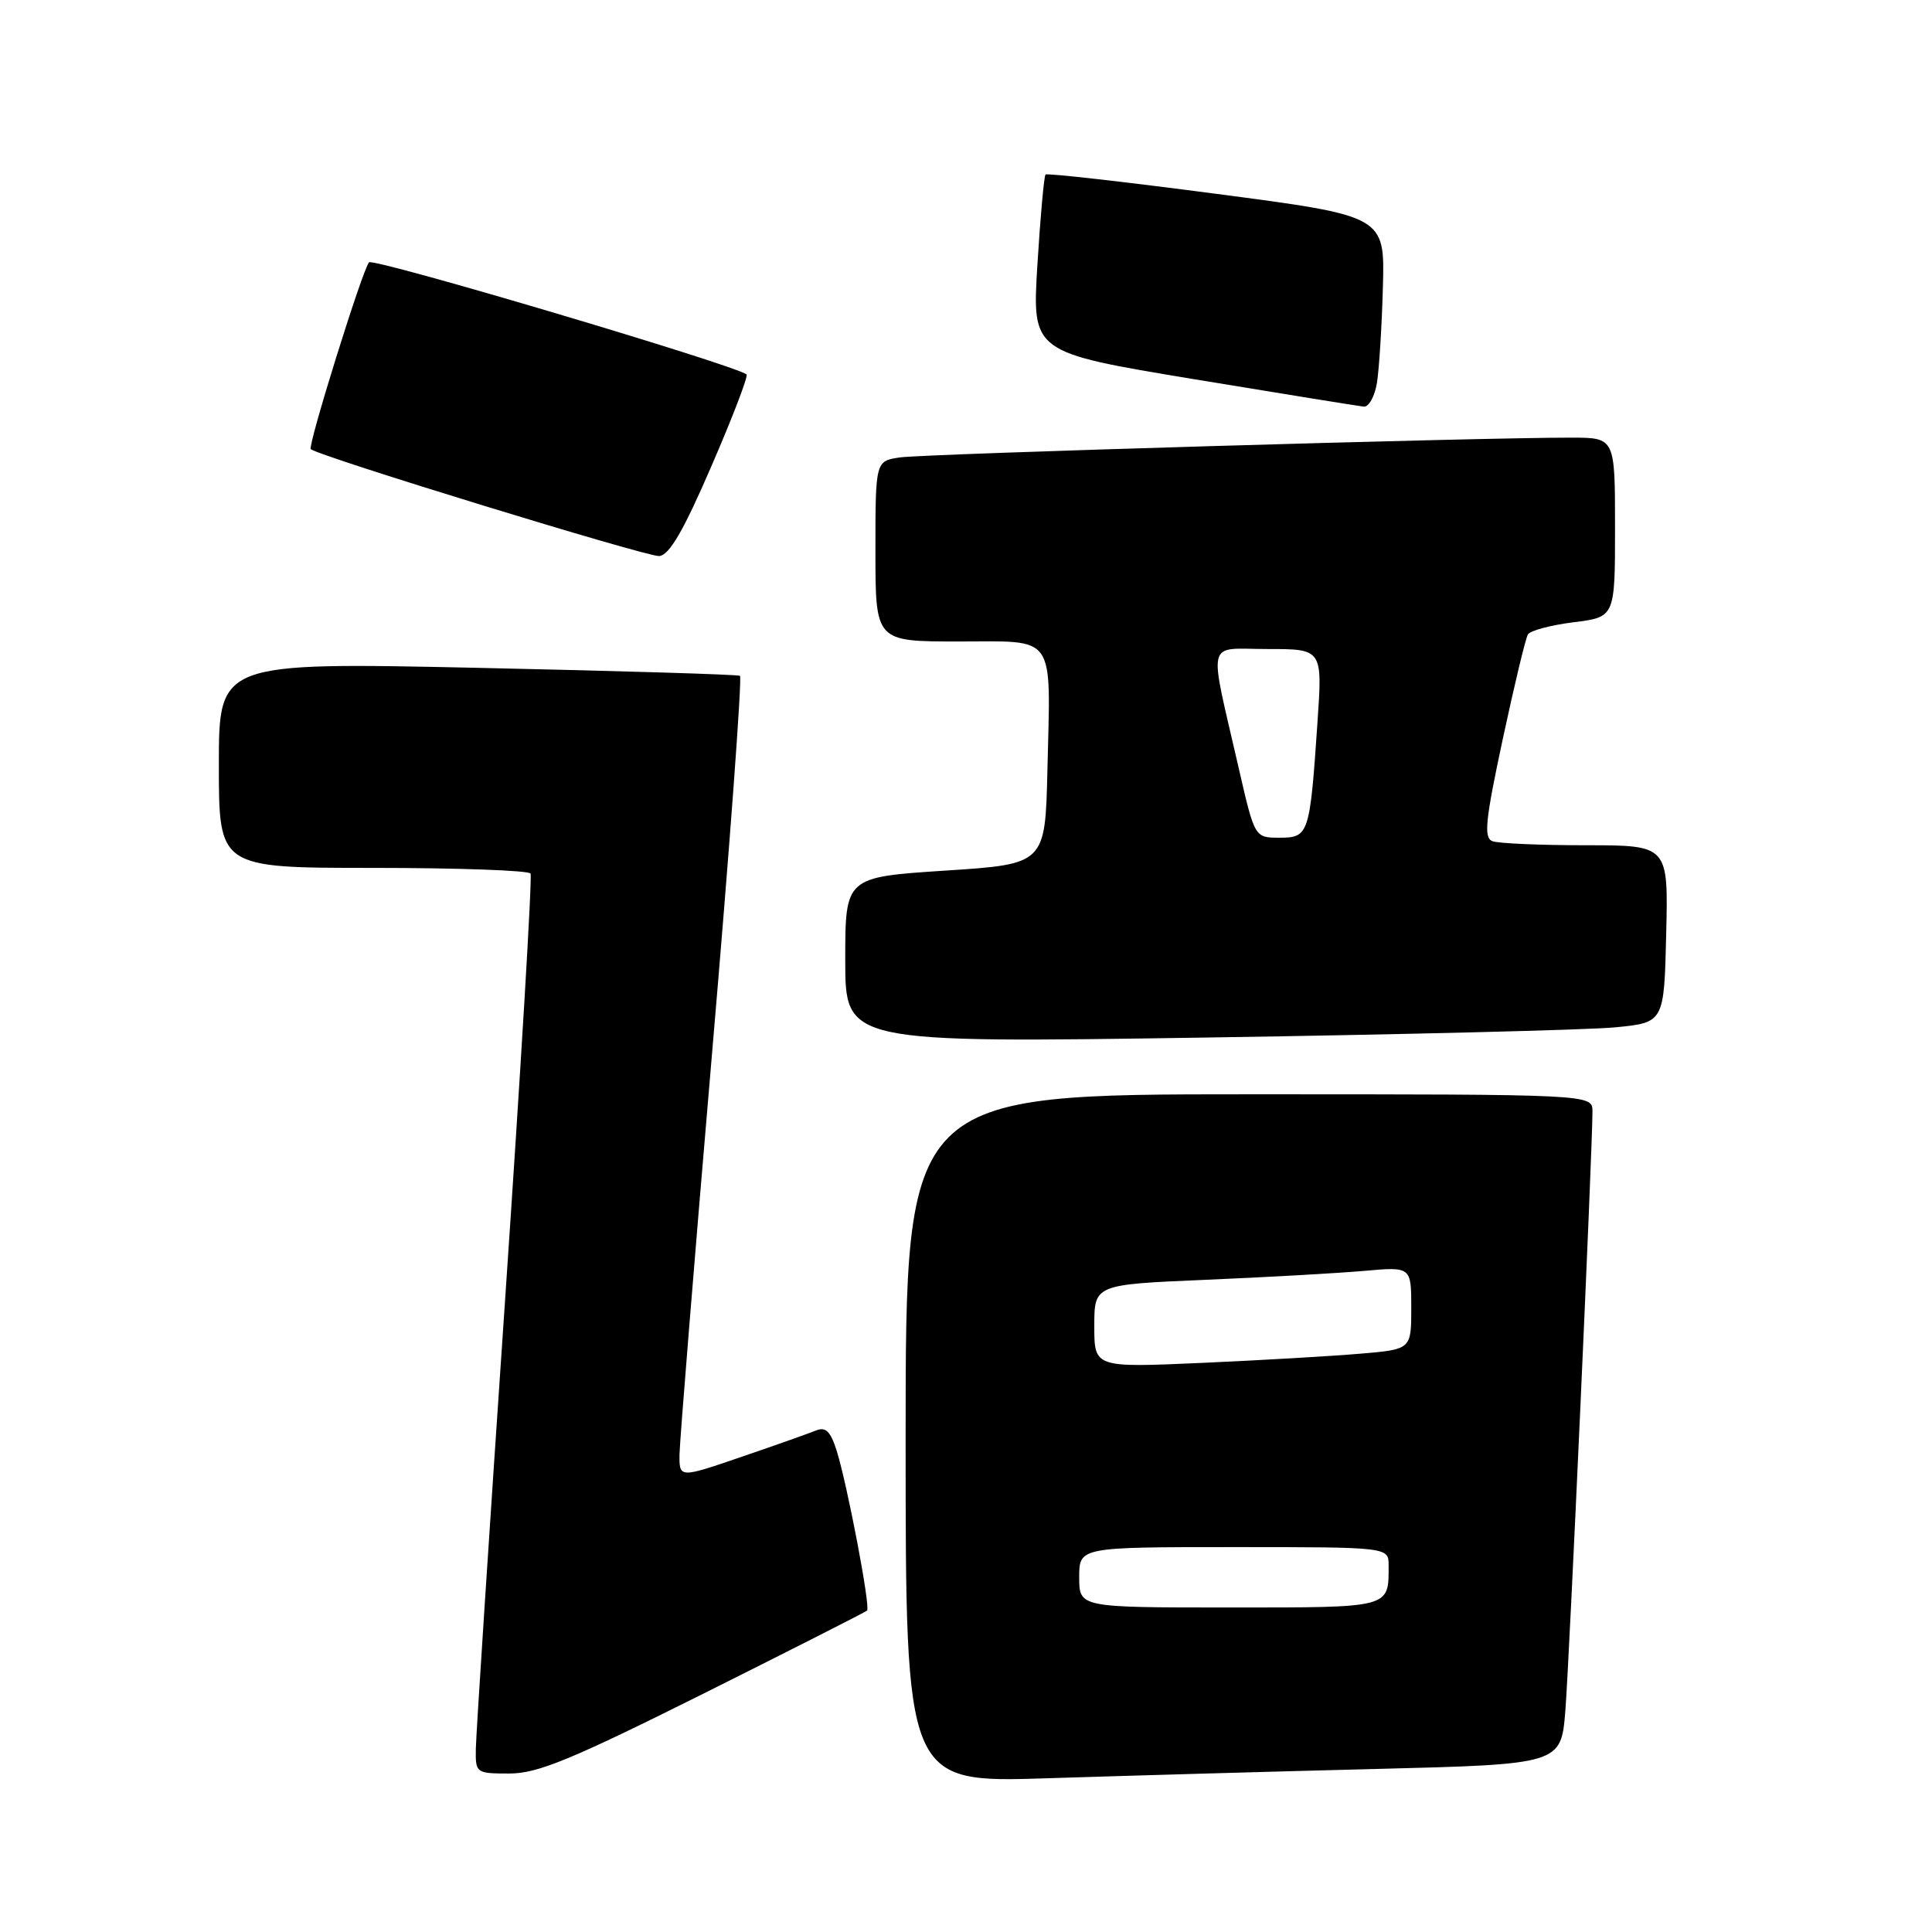 <?xml version="1.0" encoding="UTF-8" standalone="no"?>
<!DOCTYPE svg PUBLIC "-//W3C//DTD SVG 1.1//EN" "http://www.w3.org/Graphics/SVG/1.1/DTD/svg11.dtd" >
<svg xmlns="http://www.w3.org/2000/svg" xmlns:xlink="http://www.w3.org/1999/xlink" version="1.1" viewBox="0 0 256 256">
 <g >
 <path fill="currentColor"
d=" M 182.18 234.40 C 206.85 233.78 206.85 233.78 207.42 226.64 C 207.95 219.92 211.02 152.10 211.01 147.25 C 211.00 145.00 211.00 145.00 165.50 145.00 C 120.00 145.00 120.00 145.00 120.00 190.62 C 120.00 236.23 120.00 236.23 138.75 235.63 C 149.06 235.30 168.60 234.74 182.18 234.40 Z  M 93.26 224.39 C 104.94 218.55 114.68 213.61 114.89 213.41 C 115.37 212.97 112.28 196.74 110.85 192.18 C 110.05 189.67 109.40 189.03 108.15 189.54 C 107.24 189.91 102.79 191.49 98.25 193.04 C 90.00 195.87 90.00 195.87 90.04 192.69 C 90.07 190.93 92.00 167.08 94.34 139.69 C 96.69 112.29 98.35 89.73 98.05 89.55 C 97.75 89.37 82.09 88.90 63.25 88.49 C 29.00 87.76 29.00 87.76 29.00 101.38 C 29.00 115.00 29.00 115.00 49.44 115.00 C 60.68 115.00 70.07 115.34 70.30 115.75 C 70.54 116.16 69.01 141.70 66.91 172.50 C 64.81 203.30 63.07 229.96 63.05 231.75 C 63.00 234.94 63.08 235.00 67.51 235.00 C 71.24 235.00 75.70 233.16 93.26 224.39 Z  M 214.00 136.13 C 220.50 135.50 220.50 135.50 220.78 123.75 C 221.06 112.00 221.06 112.00 210.11 112.00 C 204.09 112.00 198.53 111.76 197.75 111.46 C 196.58 111.01 196.81 108.74 199.12 97.95 C 200.65 90.81 202.15 84.56 202.46 84.06 C 202.78 83.55 205.50 82.83 208.52 82.45 C 214.00 81.77 214.00 81.77 214.00 69.88 C 214.00 58.00 214.00 58.00 208.25 57.99 C 196.48 57.96 122.38 60.14 119.25 60.61 C 116.00 61.09 116.00 61.09 116.00 73.05 C 116.00 85.00 116.00 85.00 126.98 85.00 C 140.09 85.00 139.21 83.74 138.79 102.00 C 138.50 114.50 138.50 114.50 125.25 115.36 C 112.00 116.23 112.00 116.23 112.00 127.21 C 112.00 138.20 112.00 138.20 159.75 137.48 C 186.01 137.08 210.43 136.47 214.00 136.13 Z  M 94.27 61.76 C 97.07 55.30 99.16 49.84 98.92 49.62 C 97.66 48.45 49.48 34.13 48.90 34.76 C 48.04 35.68 40.75 59.09 41.18 59.51 C 42.13 60.42 85.80 73.82 87.35 73.68 C 88.70 73.55 90.57 70.33 94.27 61.76 Z  M 182.45 50.75 C 182.74 48.96 183.10 43.25 183.24 38.06 C 183.50 28.62 183.50 28.62 161.21 25.69 C 148.94 24.08 138.74 22.92 138.54 23.13 C 138.34 23.33 137.85 28.72 137.46 35.10 C 136.75 46.69 136.75 46.69 158.12 50.23 C 169.88 52.17 180.04 53.81 180.70 53.88 C 181.37 53.95 182.15 52.54 182.45 50.75 Z  M 143.00 209.00 C 143.00 205.00 143.00 205.00 163.50 205.00 C 184.00 205.00 184.00 205.00 184.00 207.42 C 184.00 213.12 184.44 213.00 162.89 213.00 C 143.00 213.00 143.00 213.00 143.00 209.00 Z  M 145.00 175.72 C 145.00 170.21 145.00 170.21 159.75 169.58 C 167.86 169.24 177.31 168.70 180.75 168.40 C 187.00 167.84 187.00 167.84 187.00 173.32 C 187.00 178.80 187.00 178.80 180.25 179.37 C 176.54 179.69 167.09 180.24 159.25 180.59 C 145.00 181.22 145.00 181.22 145.00 175.72 Z  M 164.13 101.75 C 160.12 84.23 159.68 86.00 167.99 86.00 C 175.24 86.00 175.24 86.00 174.57 95.75 C 173.56 110.60 173.43 111.00 169.54 111.00 C 166.25 111.00 166.25 111.00 164.13 101.75 Z "/>
</g>
</svg>